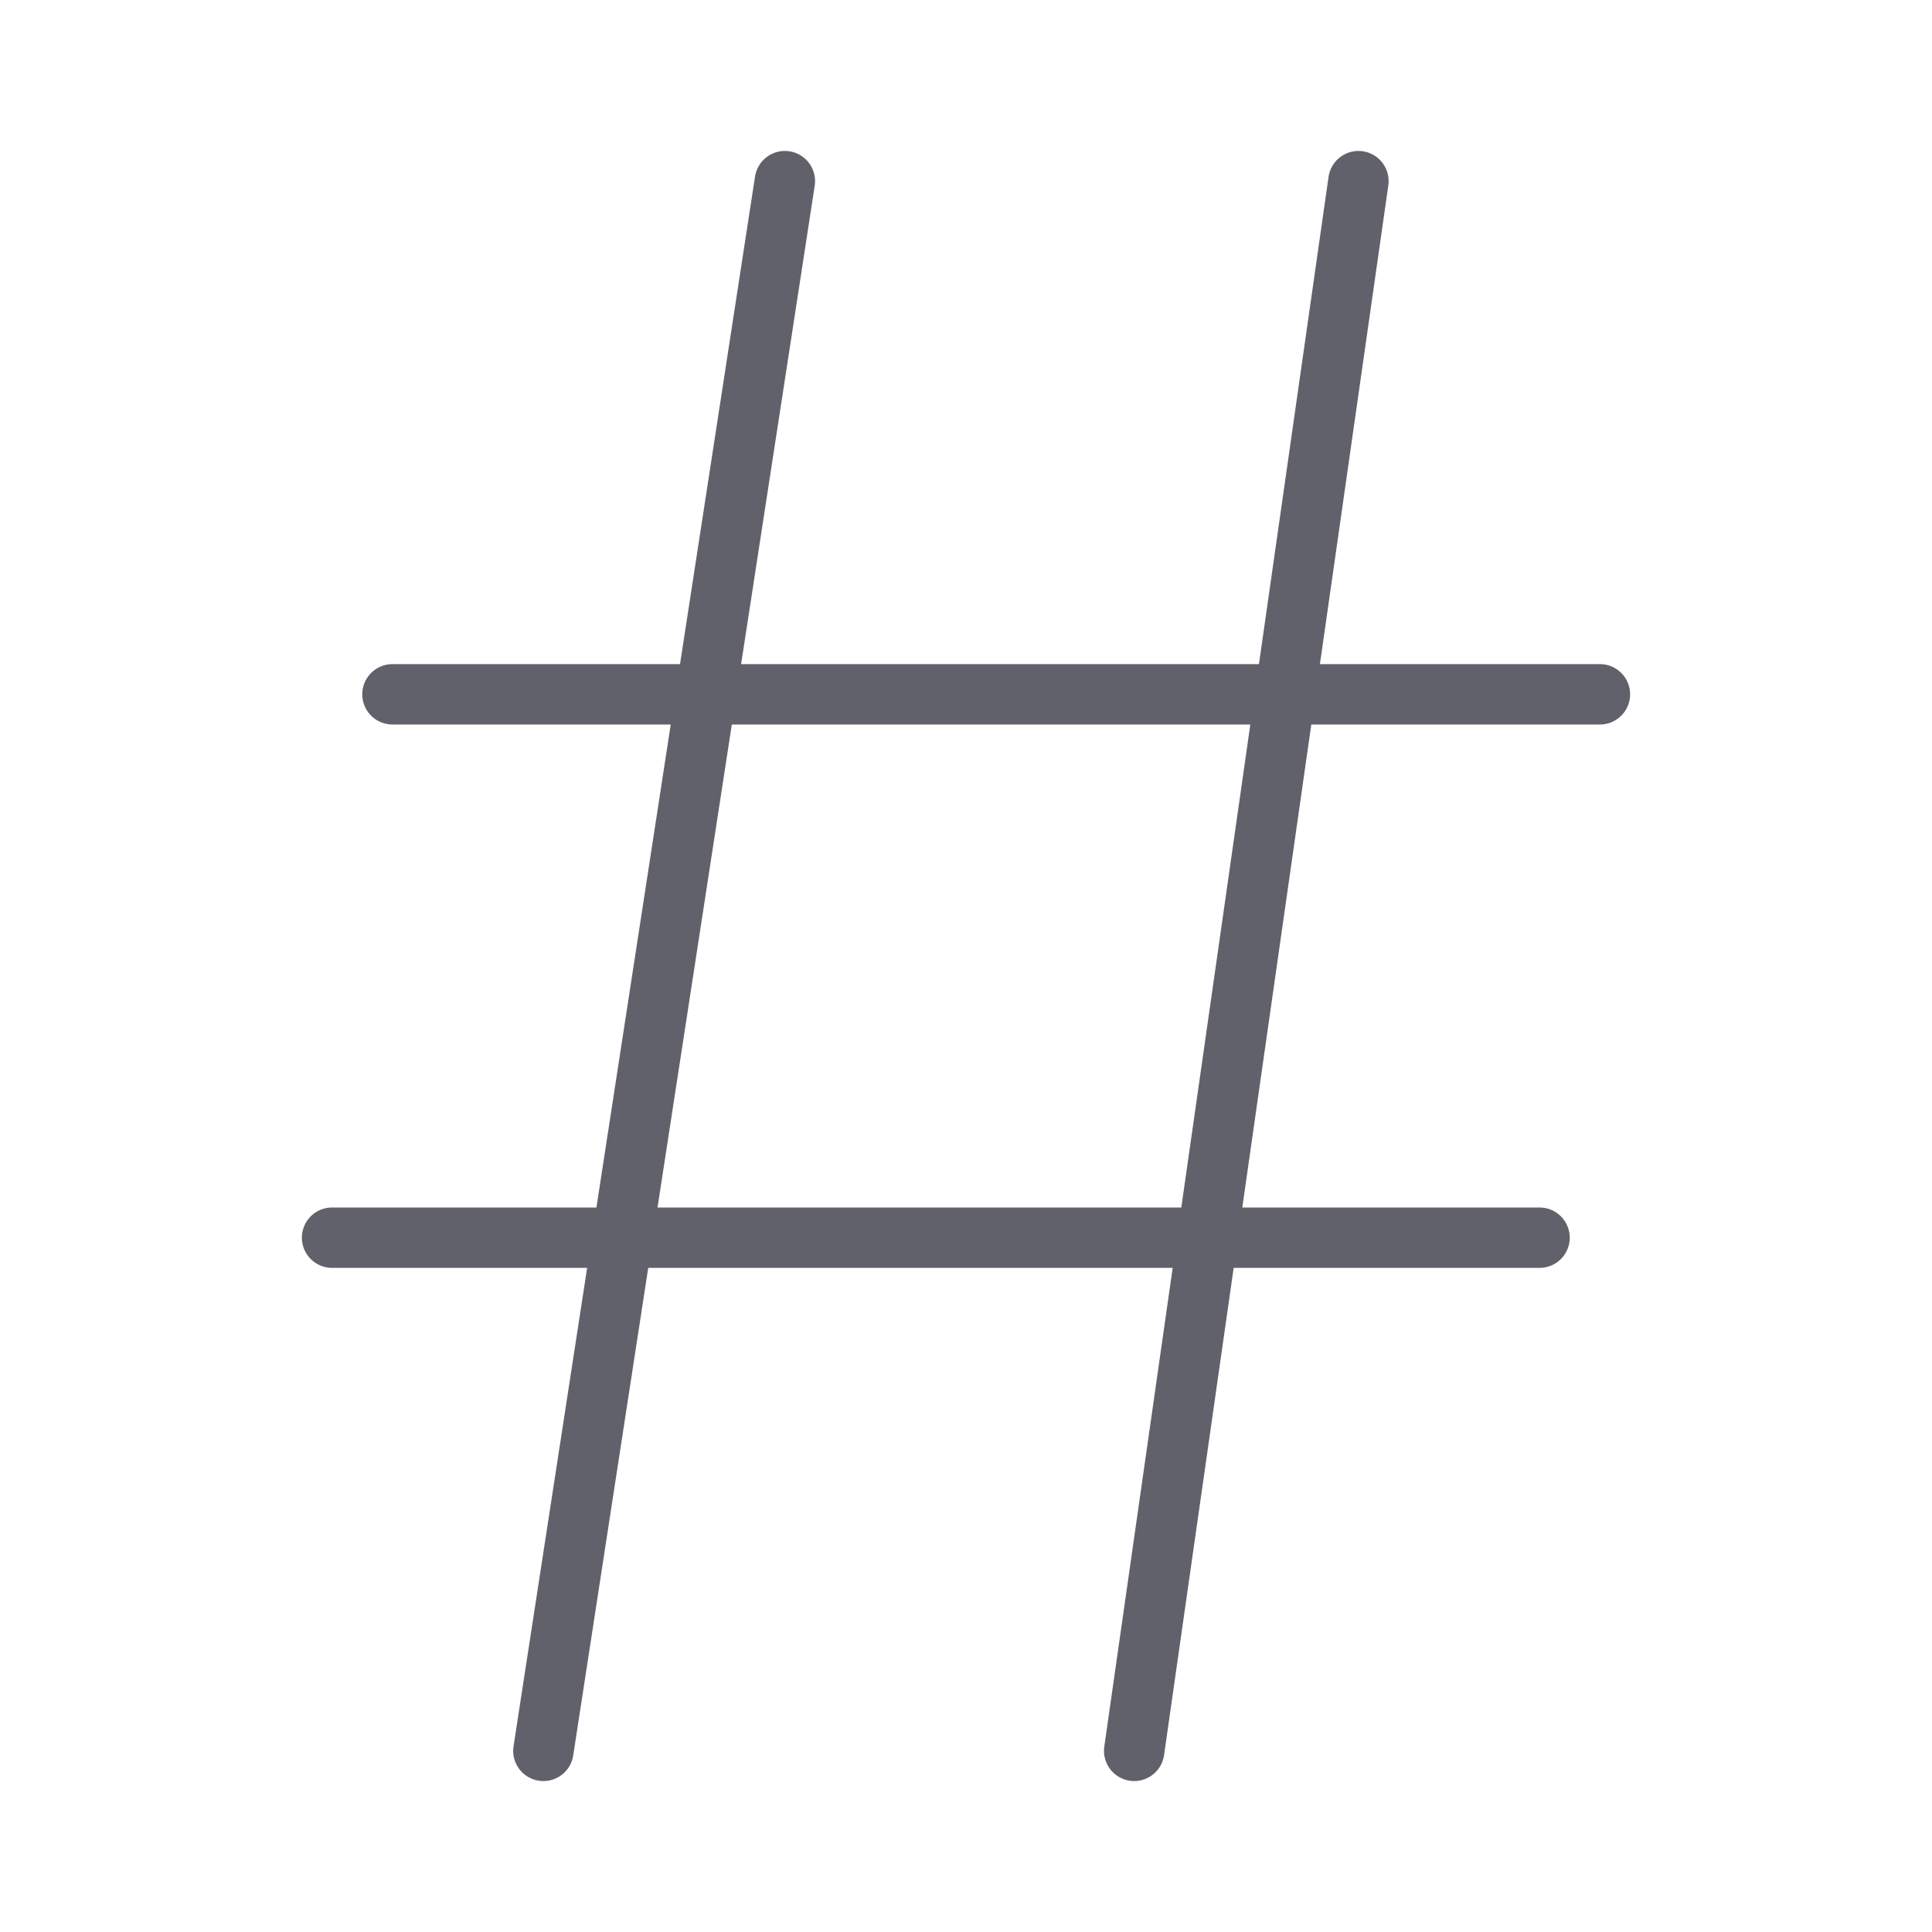 <svg xmlns="http://www.w3.org/2000/svg" height="64" width="64" viewBox="0 0 64 64"><title>hash mark 2</title><g stroke-linecap="round" fill="#61616b" stroke-linejoin="round" class="nc-icon-wrapper"><line x1="18" y1="58" x2="26" y2="6" fill="none" stroke="#61616b" stroke-width="2"></line><line x1="37.571" y1="58" x2="45" y2="6" fill="none" stroke="#61616b" stroke-width="2"></line><line x1="13" y1="23" x2="53" y2="23" fill="none" stroke="#61616b" stroke-width="2"></line><line x1="11" y1="41" x2="51" y2="41" fill="none" stroke="#61616b" stroke-width="2"></line></g></svg>